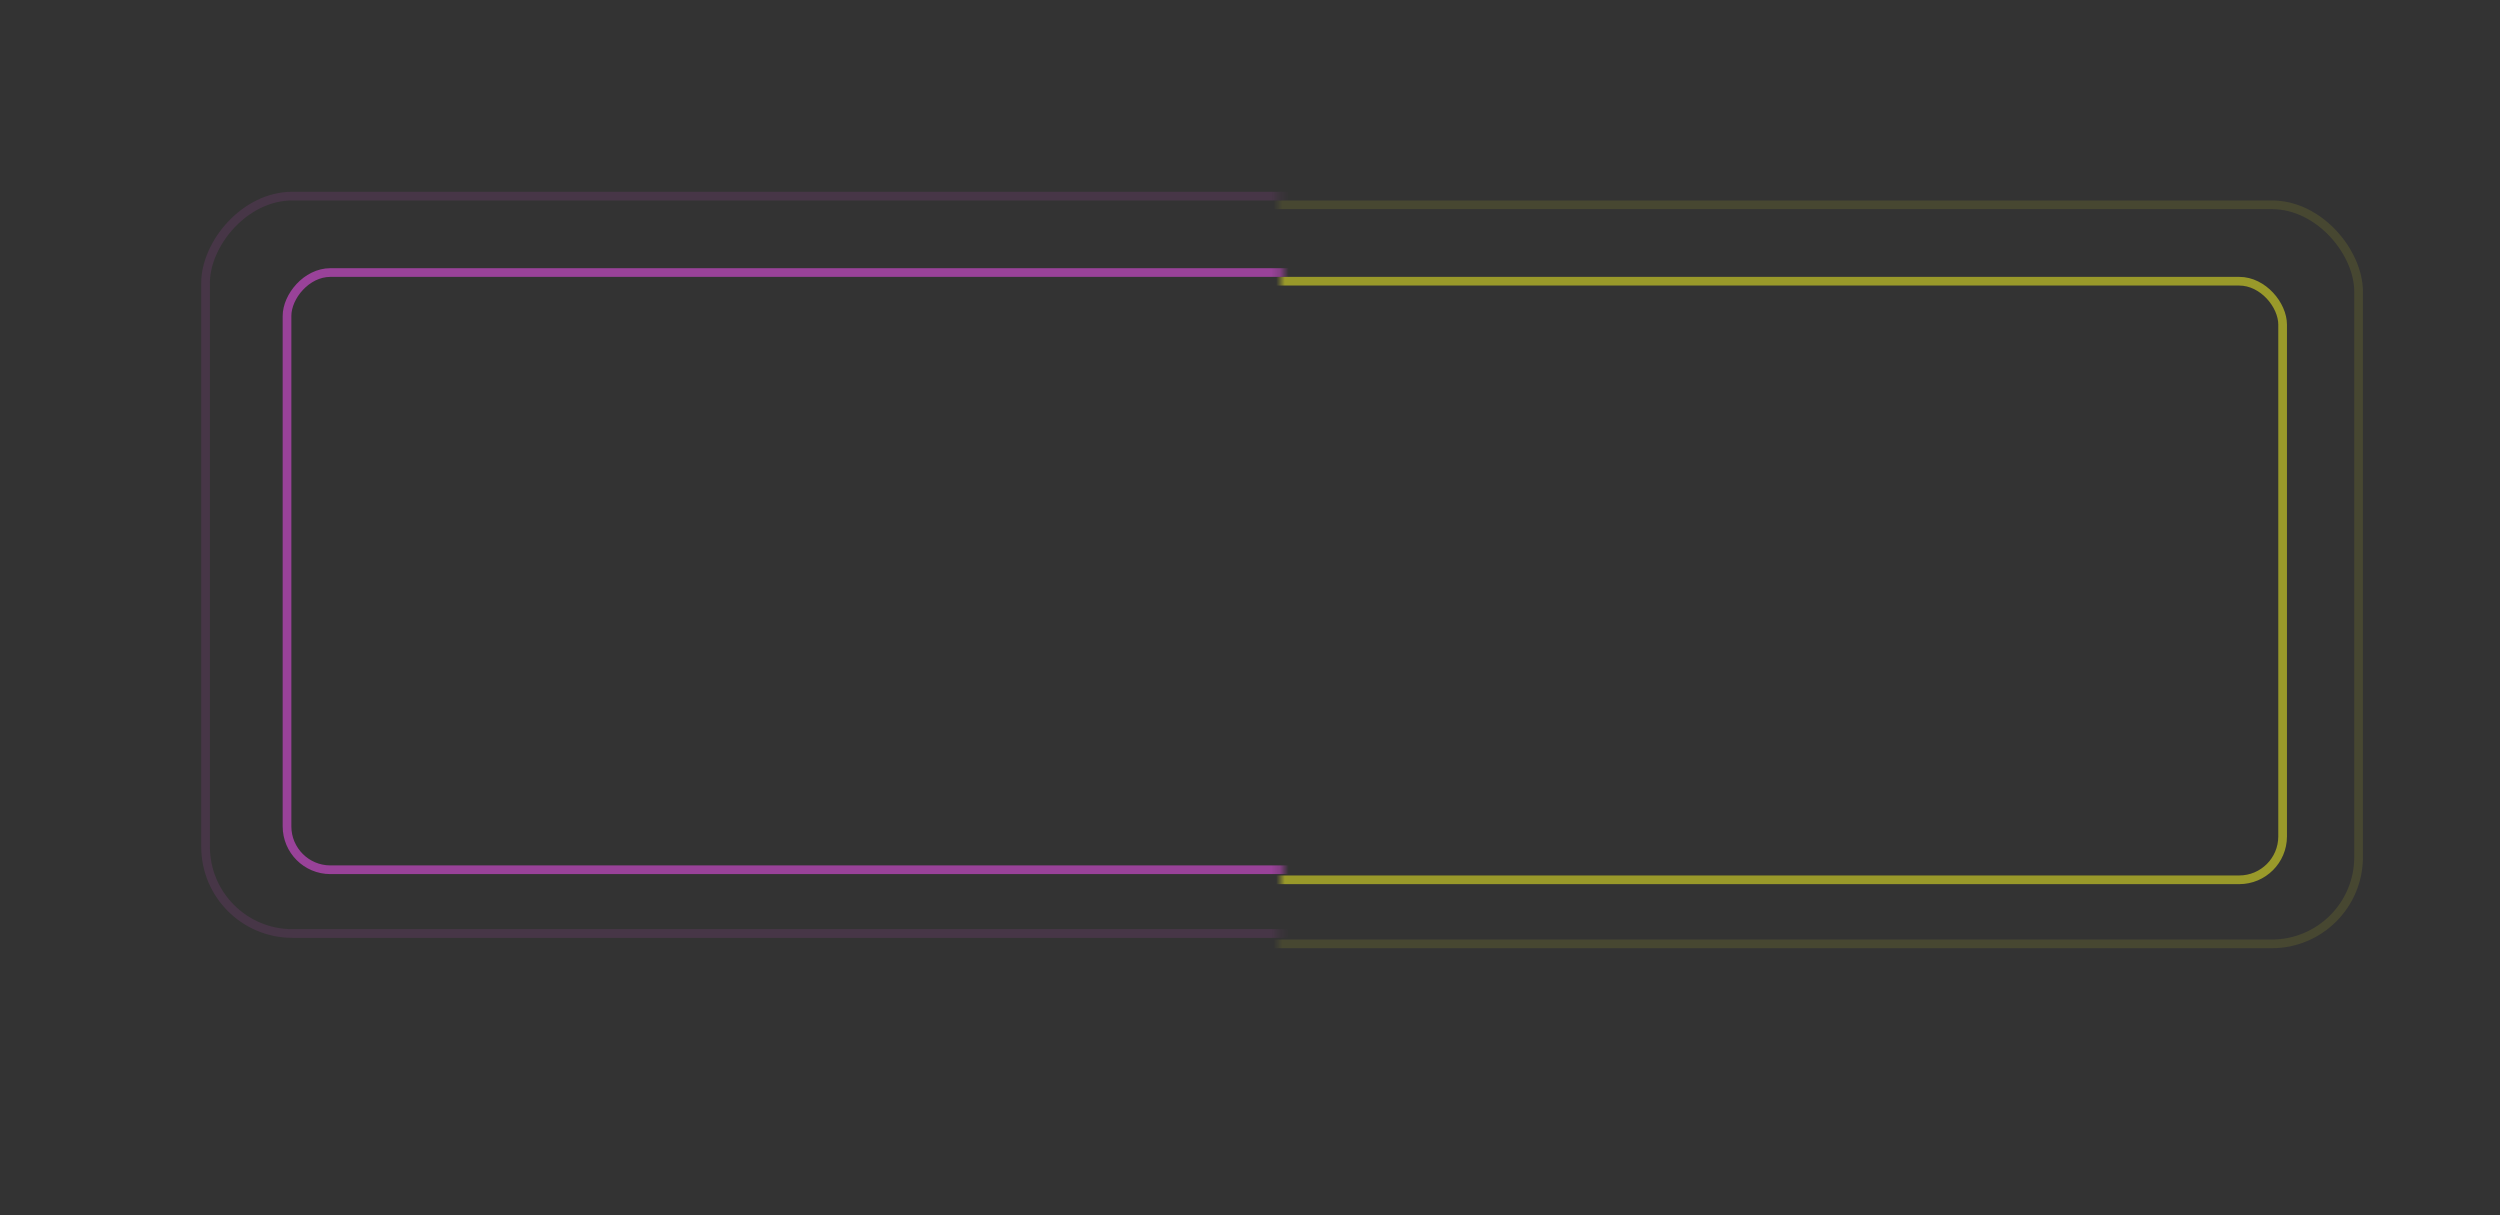 <svg width="288" height="140" viewBox="0 0 288 140" fill="none" xmlns="http://www.w3.org/2000/svg" xmlns:xlink="http://www.w3.org/1999/xlink">
	<rect x="0" y="0" width="288" height="140" fill="#333333" stroke="none"/>
	<desc>
			Created with Pixso.
	</desc>
	<defs/>
	<g opacity="0.5">
		<mask id="mask788_3645" mask-type="alpha" maskUnits="userSpaceOnUse" x="147.516" y="13" width="130.628" height="114">
			<rect id="Rectangle 14" x="147.516" y="13" rx="5" width="130.628" height="114" fill="#D9D9D9" fill-opacity="1"/>
			<rect id="Rectangle 14" x="148.516" y="14" rx="5" width="128.628" height="112" stroke="#FFFF22" strokeOpacity="1" strokeWidth="2"/>
		</mask>
		<g mask="url(#mask788_3645)">
			<rect id="Rectangle 4" x="32.256" y="31.396" rx="5" width="231.702" height="70.957" fill="#62196D" fill-opacity="0"/>
			<rect id="Rectangle 4" x="33.256" y="32.396" rx="5" width="229.702" height="68.957" stroke="#FFFF22" strokeOpacity="1" strokeWidth="2"/>
		</g>
		<mask id="mask788_3648" mask-type="alpha" maskUnits="userSpaceOnUse" x="10.95" y="13" width="136.566" height="114">
			<rect id="Rectangle 14" rx="5" width="136.566" height="114" transform="matrix(-1 0 0 1 147.516 13)" fill="#D9D9D9" fill-opacity="1"/>
			<rect id="Rectangle 14" rx="5" width="134.566" height="112" transform="matrix(-1 0 0 1 147.516 13)" stroke="#FFFF22" strokeOpacity="1" strokeWidth="2"/>
		</mask>
		<g mask="url(#mask788_3648)">
			<rect id="Rectangle 4" rx="5" width="238.144" height="70.8" transform="matrix(-1 0 0 1 269.208 31.396)" fill="#62196D" fill-opacity="0"/>
			<rect id="Rectangle 4" rx="5" width="236.144" height="68.8" transform="matrix(-1 0 0 1 269.208 31.396)" stroke="#FF51FF" strokeOpacity="1" strokeWidth="2"/>
		</g>
	</g>
	<g opacity="0.1">
		<mask id="mask788_3652" mask-type="alpha" maskUnits="userSpaceOnUse" x="147.2" y="0" width="140.8" height="140">
			<rect id="Rectangle 14" x="147.2" rx="10" width="140.8" height="140" fill="#D9D9D9" fill-opacity="1"/>
			<rect id="Rectangle 14" x="148.2" y="1" rx="10" width="138.8" height="138" stroke="#FFFF22" strokeOpacity="1" strokeWidth="2"/>
		</mask>
		<g mask="url(#mask788_3652)">
			<rect id="Rectangle 4" x="22.965" y="22.592" rx="10" width="249.745" height="87.141" fill="#62196D" fill-opacity="0"/>
			<rect id="Rectangle 4" x="23.965" y="23.592" rx="10" width="247.745" height="85.141" stroke="#FFFF22" strokeOpacity="1" strokeWidth="2"/>
		</g>
		<mask id="mask788_3655" mask-type="alpha" maskUnits="userSpaceOnUse" x="0" y="0" width="147.2" height="140">
			<rect id="Rectangle 14" rx="10" width="147.2" height="140" transform="matrix(-1 0 0 1 147.2 0)" fill="#D9D9D9" fill-opacity="1"/>
			<rect id="Rectangle 14" rx="10" width="145.2" height="138" transform="matrix(-1 0 0 1 147.2 0)" stroke="#FFFF22" strokeOpacity="1" strokeWidth="2"/>
		</mask>
		<g mask="url(#mask788_3655)">
			<rect id="Rectangle 4" rx="10" width="256.688" height="86.947" transform="matrix(-1 0 0 1 278.368 22.592)" fill="#62196D" fill-opacity="0"/>
			<rect id="Rectangle 4" rx="10" width="254.688" height="84.947" transform="matrix(-1 0 0 1 278.368 22.592)" stroke="#FF51FF" strokeOpacity="1" strokeWidth="2"/>
		</g>
	</g>
</svg>
